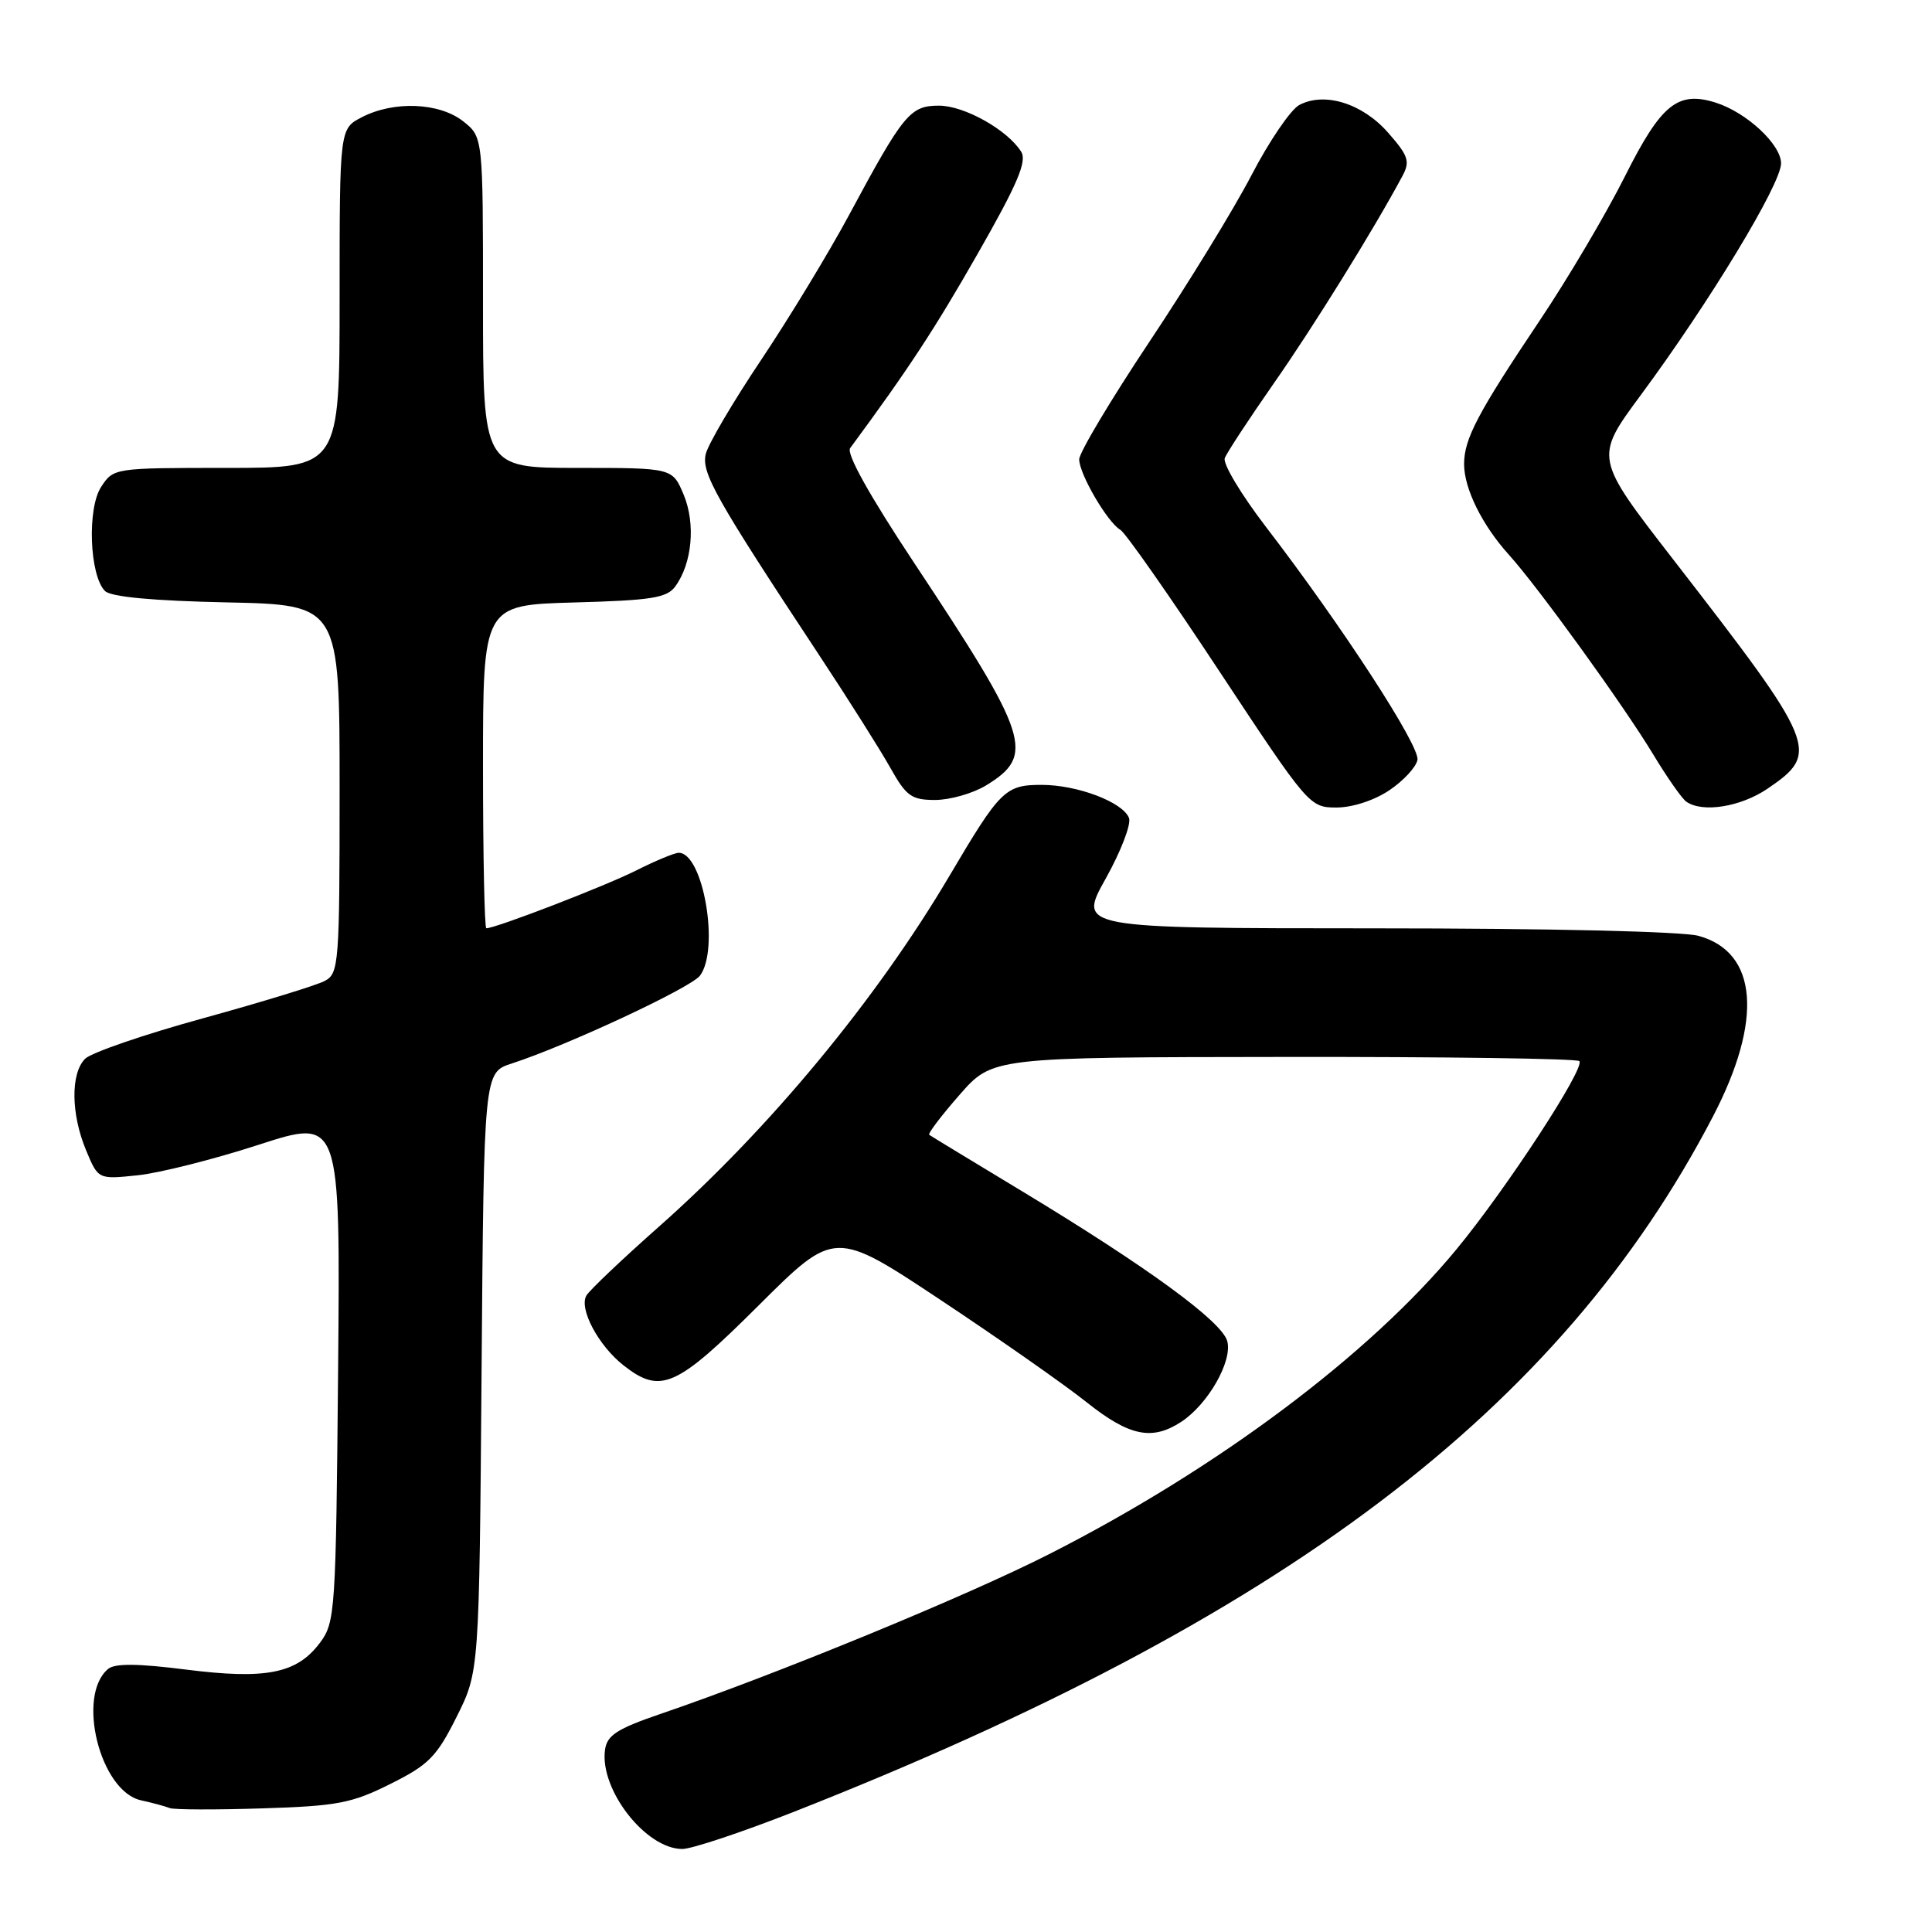 <?xml version="1.0" encoding="UTF-8" standalone="no"?>
<!DOCTYPE svg PUBLIC "-//W3C//DTD SVG 1.1//EN" "http://www.w3.org/Graphics/SVG/1.1/DTD/svg11.dtd" >
<svg xmlns="http://www.w3.org/2000/svg" xmlns:xlink="http://www.w3.org/1999/xlink" version="1.1" viewBox="0 0 256 256">
 <g >
 <path fill="currentColor"
d=" M 105.08 240.12 C 170.06 214.56 206.74 186.83 226.98 147.93 C 233.63 135.15 232.92 126.18 225.08 124.01 C 222.99 123.42 205.17 123.01 182.16 123.01 C 142.83 123.00 142.83 123.00 146.50 116.44 C 148.52 112.83 149.91 109.21 149.60 108.39 C 148.79 106.29 142.77 104.00 138.03 104.00 C 133.21 104.00 132.53 104.67 125.84 116.00 C 116.12 132.47 101.92 149.61 87.30 162.55 C 82.46 166.83 78.15 170.93 77.71 171.65 C 76.67 173.37 79.27 178.28 82.61 180.91 C 87.54 184.78 89.59 183.87 100.53 172.97 C 110.60 162.94 110.60 162.94 124.66 172.27 C 132.40 177.41 141.10 183.50 143.99 185.81 C 149.65 190.31 152.65 190.93 156.52 188.40 C 160.07 186.07 163.32 180.38 162.62 177.72 C 161.93 175.11 152.08 167.91 135.42 157.84 C 128.86 153.88 123.33 150.52 123.13 150.37 C 122.92 150.21 124.72 147.84 127.13 145.09 C 131.50 140.09 131.50 140.09 170.08 140.05 C 191.30 140.02 208.94 140.27 209.27 140.60 C 210.11 141.44 199.64 157.48 193.00 165.53 C 181.47 179.51 161.35 194.58 139.10 205.89 C 128.11 211.49 102.77 221.90 87.50 227.11 C 81.77 229.07 80.44 229.93 80.17 231.84 C 79.42 237.11 85.57 245.00 90.41 245.00 C 91.65 245.00 98.25 242.80 105.08 240.12 Z  M 51.73 236.38 C 56.81 233.85 57.86 232.78 60.50 227.50 C 63.50 221.50 63.50 221.50 63.81 181.81 C 64.12 142.11 64.12 142.11 67.81 140.92 C 75.19 138.52 91.53 130.89 92.75 129.28 C 95.38 125.78 93.18 113.00 89.94 113.00 C 89.39 113.00 86.81 114.07 84.22 115.38 C 80.13 117.43 65.69 123.00 64.44 123.00 C 64.20 123.00 64.00 113.36 64.00 101.58 C 64.00 80.17 64.00 80.17 76.08 79.83 C 86.33 79.55 88.37 79.23 89.48 77.70 C 91.72 74.64 92.19 69.40 90.59 65.55 C 89.10 62.00 89.10 62.00 76.55 62.00 C 64.00 62.00 64.00 62.00 64.00 40.07 C 64.00 18.15 64.00 18.15 61.37 16.07 C 58.20 13.58 52.18 13.34 47.95 15.53 C 45.00 17.05 45.00 17.05 45.00 39.53 C 45.00 62.00 45.00 62.00 30.02 62.00 C 15.13 62.00 15.04 62.01 13.40 64.52 C 11.53 67.37 11.86 76.25 13.91 78.31 C 14.69 79.09 20.21 79.61 30.05 79.82 C 45.00 80.14 45.00 80.14 45.00 104.54 C 45.00 127.69 44.90 128.98 43.05 129.97 C 41.98 130.55 34.72 132.77 26.93 134.92 C 19.13 137.06 12.09 139.48 11.28 140.29 C 9.34 142.23 9.40 147.62 11.41 152.43 C 13.01 156.28 13.01 156.28 18.26 155.73 C 21.14 155.43 28.36 153.61 34.30 151.68 C 45.10 148.18 45.10 148.18 44.80 181.52 C 44.51 213.59 44.42 214.96 42.40 217.67 C 39.35 221.75 35.29 222.57 24.66 221.23 C 18.28 220.42 15.23 220.39 14.33 221.14 C 10.09 224.66 13.25 237.35 18.68 238.55 C 20.23 238.89 21.95 239.36 22.50 239.58 C 23.05 239.80 28.56 239.82 34.73 239.62 C 44.71 239.31 46.61 238.94 51.73 236.38 Z  M 184.10 104.71 C 185.96 103.46 187.64 101.65 187.82 100.69 C 188.17 98.86 177.81 82.92 167.71 69.77 C 164.45 65.51 162.00 61.43 162.29 60.70 C 162.57 59.97 165.50 55.51 168.79 50.79 C 174.01 43.34 182.14 30.23 185.84 23.30 C 186.87 21.38 186.61 20.63 183.93 17.58 C 180.53 13.70 175.49 12.13 172.15 13.92 C 171.02 14.53 168.17 18.71 165.83 23.21 C 163.49 27.71 157.39 37.66 152.28 45.32 C 147.18 52.98 143.00 59.98 143.00 60.87 C 143.01 62.82 146.74 69.21 148.46 70.21 C 149.13 70.60 155.04 79.04 161.58 88.96 C 173.37 106.81 173.53 107.00 177.10 107.00 C 179.20 107.00 182.12 106.05 184.10 104.71 Z  M 234.20 104.51 C 241.21 99.74 240.82 98.79 221.67 74.08 C 211.27 60.66 211.27 60.66 217.39 52.38 C 226.56 39.98 236.00 24.38 236.00 21.65 C 236.00 19.14 231.44 14.90 227.34 13.60 C 222.32 12.02 220.12 13.79 215.34 23.31 C 212.84 28.30 207.75 36.91 204.04 42.44 C 195.79 54.75 194.00 58.15 194.00 61.50 C 194.00 64.74 196.39 69.58 199.93 73.50 C 203.81 77.79 215.18 93.53 219.08 100.00 C 220.91 103.03 222.87 105.83 223.45 106.23 C 225.59 107.73 230.65 106.92 234.20 104.51 Z  M 130.66 104.07 C 137.21 100.07 136.42 97.64 121.08 74.51 C 115.20 65.64 112.12 60.11 112.65 59.38 C 120.40 48.87 123.86 43.59 129.55 33.62 C 134.81 24.42 136.10 21.38 135.32 20.12 C 133.52 17.22 127.78 14.00 124.42 14.00 C 120.59 14.00 119.72 15.07 112.50 28.50 C 109.84 33.45 104.61 42.07 100.88 47.65 C 97.14 53.23 93.83 58.86 93.52 60.15 C 92.91 62.64 94.81 66.01 108.55 86.82 C 112.43 92.69 116.67 99.41 117.98 101.75 C 120.09 105.51 120.78 106.00 123.93 106.00 C 125.90 105.99 128.92 105.13 130.66 104.07 Z "/>
</g>
</svg>